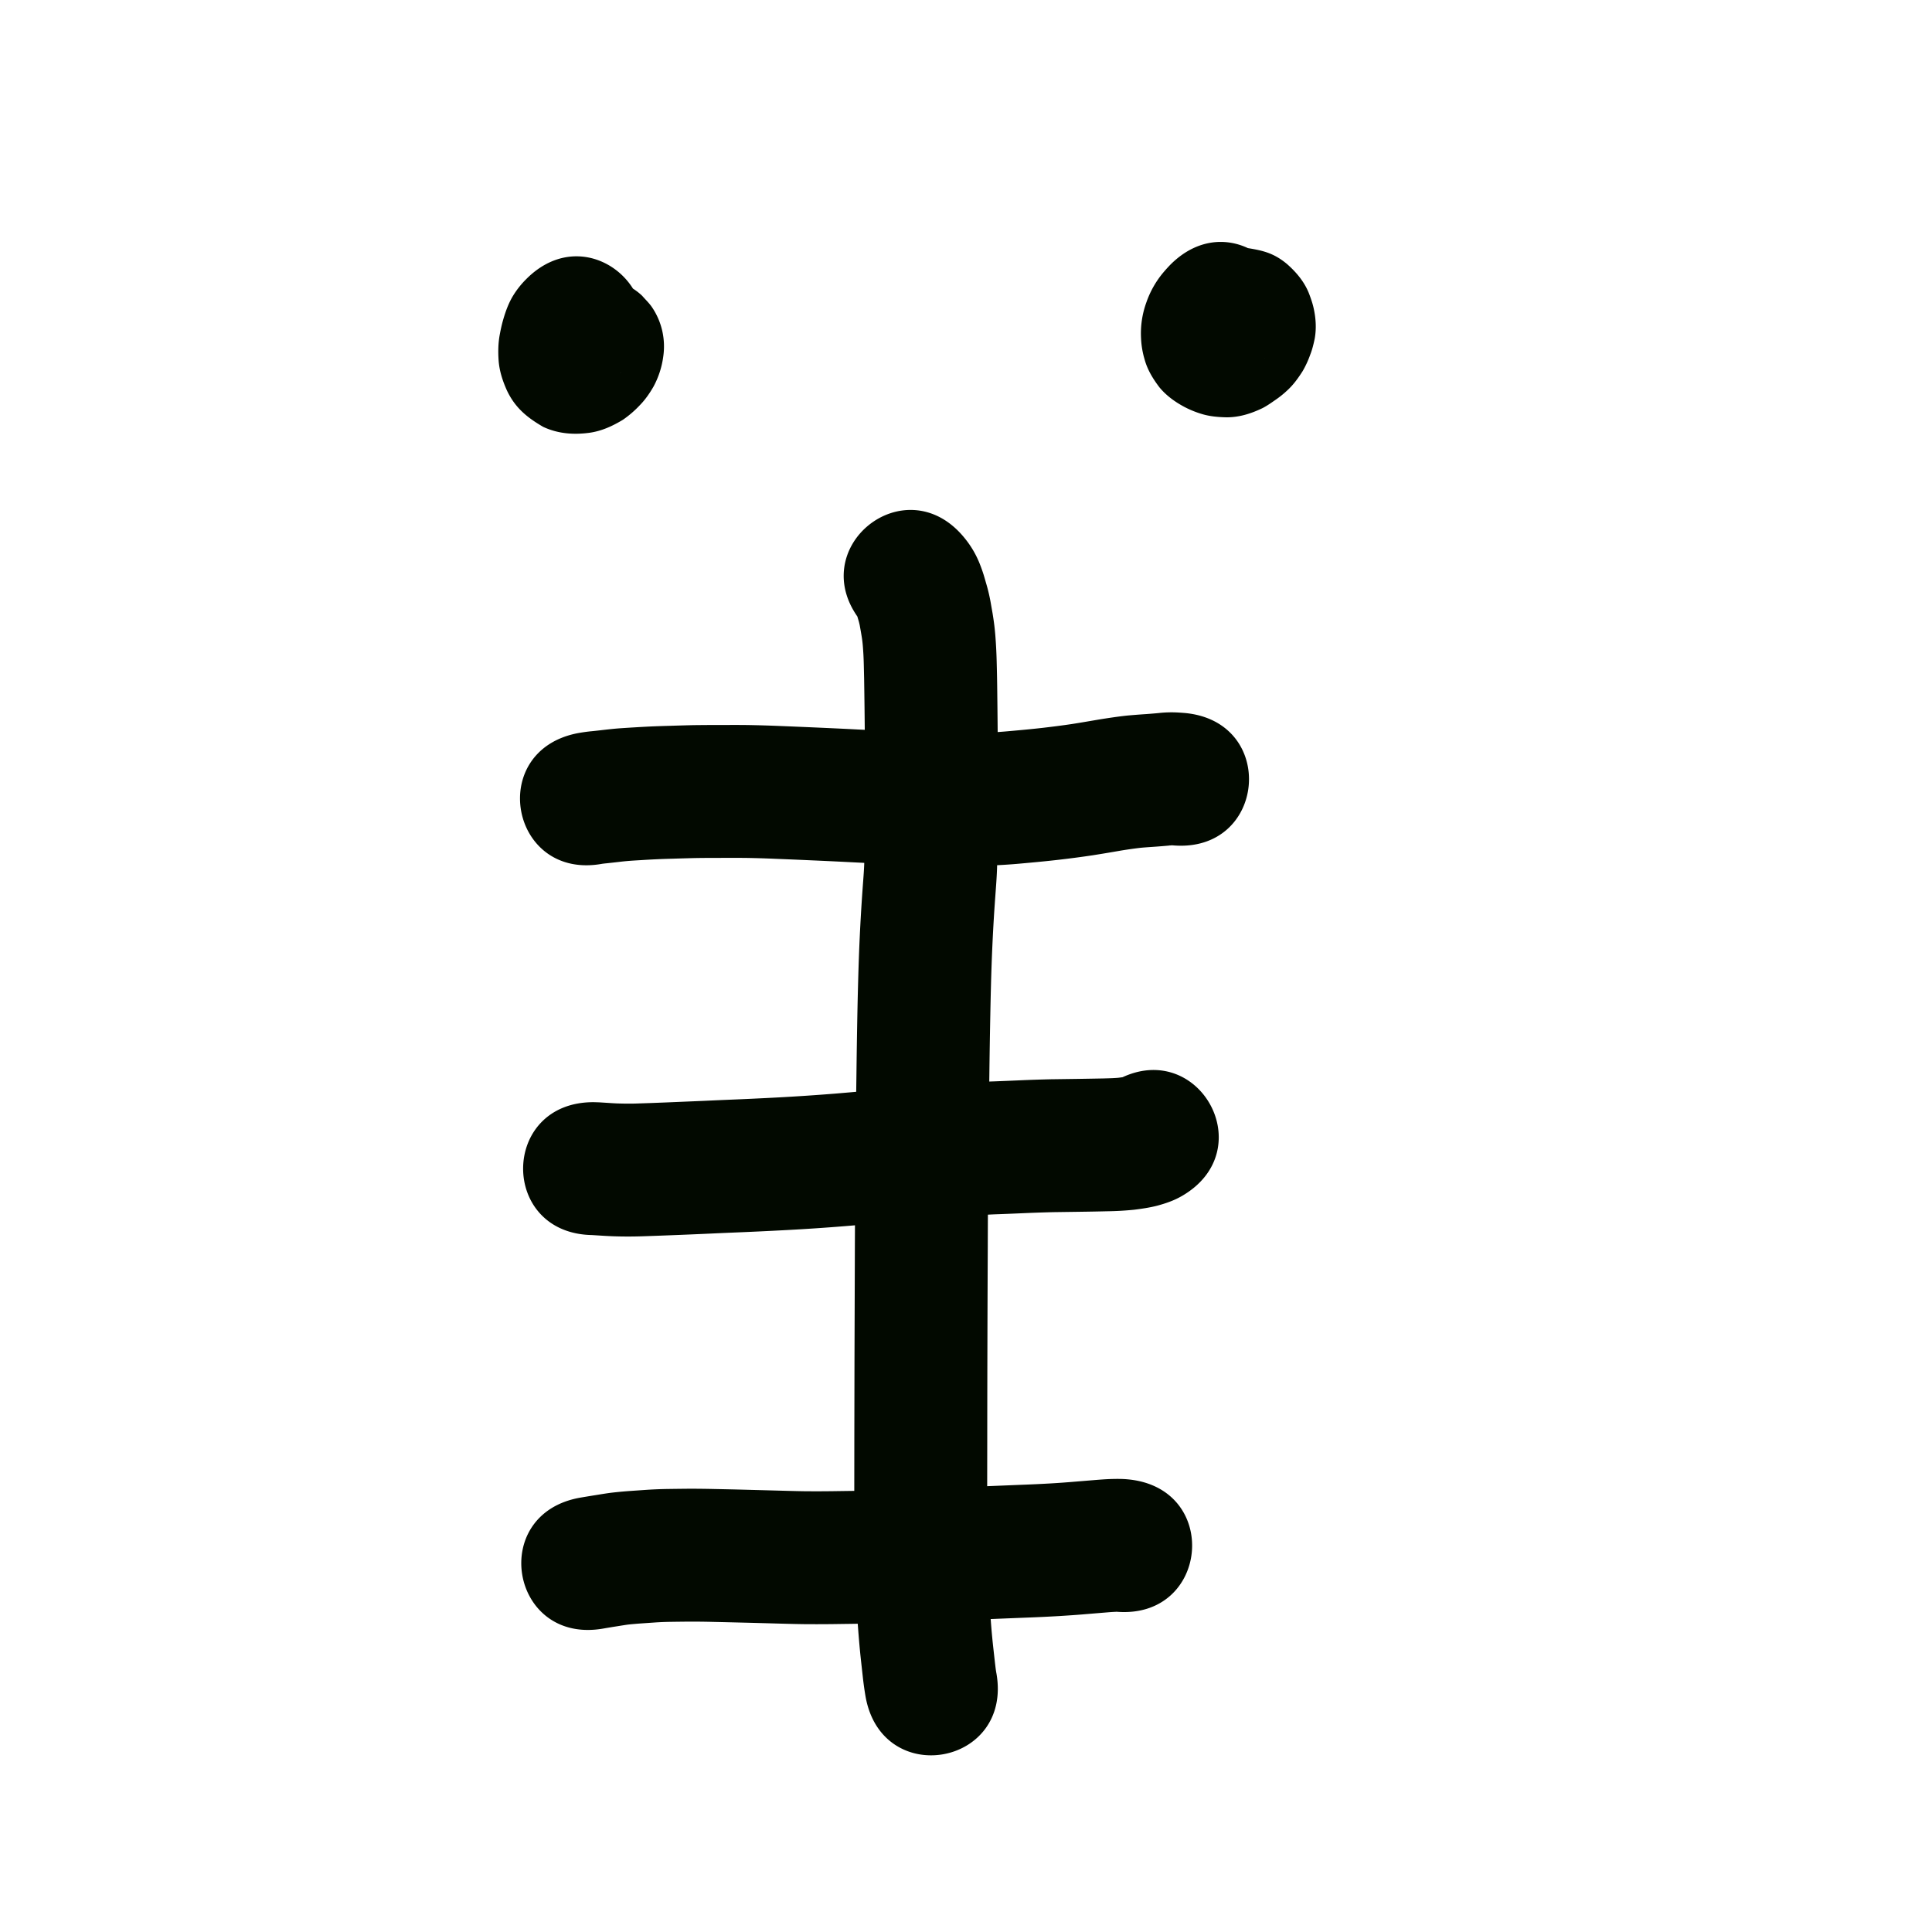 <svg viewBox="0 0 100 100"><path style="opacity:1;fill:#020900;fill-opacity:1;stroke:none;stroke-width:1;stroke-linecap:butt;stroke-linejoin:round;stroke-miterlimit:4;stroke-dasharray:none;stroke-opacity:1" d="M49.933 224.857a5 5 0 0 1 .787 1.349q.108.273.196.553.06.201.117.403a9 9 0 0 1 .263 1.132l.08.454q.04.245.073.49c.028.2.047.4.065.601a25 25 0 0 1 .073 1.367 90 90 0 0 1 .032 1.722 548 548 0 0 1 .027 2.725q.002.5 0 .998-.002.495-.007.992l-.012 2.091-.005 1.052q.001.567-.014 1.135c-.013.405-.042.809-.072 1.213q-.042.57-.08 1.141a100 100 0 0 0-.163 3.726q-.02.749-.034 1.496a390 390 0 0 0-.05 3.15l-.024 1.688a693 693 0 0 0-.058 7.21 2554 2554 0 0 0-.027 9.943l-.003 2.114-.002 1.98a75 75 0 0 0 .063 3.17q.03.694.073 1.388.039.597.088 1.194.04.47.092.94l.09.806c.023.177.039.357.074.533.84 4.79-5.935 5.98-6.776 1.19a17 17 0 0 1-.133-.94l-.094-.85q-.063-.566-.11-1.133-.055-.66-.098-1.322a71 71 0 0 1-.13-3.156 82 82 0 0 1-.018-1.828l.004-4.096.004-2.041.004-2.024.02-5.9a1703 1703 0 0 1 .022-3.829 755 755 0 0 1 .037-3.44l.023-1.683a443 443 0 0 1 .05-3.204q.016-.774.037-1.547.019-.708.045-1.415a101 101 0 0 1 .214-3.769c.022-.298.045-.597.056-.897.01-.323.01-.646.011-.97l.005-1.06.005-1.048.007-1.062.008-.948q.001-.471-.001-.942l-.007-.918a352 352 0 0 0-.033-2.646l-.017-.73q-.006-.266-.02-.53a20 20 0 0 0-.03-.44 6 6 0 0 0-.07-.552q-.03-.186-.064-.37c-.014-.077-.025-.155-.045-.23q-.018-.083-.042-.162-.046-.149-.085-.299c-.01-.026-.018-.058-.03-.084q.069.164.165.315.043.066.093.128c-3.057-3.784 2.294-8.108 5.351-4.324" transform="translate(0 -197)"/><path style="opacity:1;fill:#020900;fill-opacity:1;stroke:none;stroke-width:1;stroke-linecap:butt;stroke-linejoin:round;stroke-miterlimit:4;stroke-dasharray:none;stroke-opacity:1" d="m60.706 240.756-.163-.01c-.128.013.363-.018.09.009q-.381.036-.762.064c-.288.022-.576.037-.864.066a24 24 0 0 0-.972.138q-.74.13-1.481.247-.89.133-1.785.235c-.623.072-1.247.13-1.872.186-.739.07-1.48.108-2.221.127q-1.142.02-2.284.004c-.754-.015-1.506-.053-2.259-.09l-2.099-.105q-1.012-.052-2.024-.096-.935-.042-1.87-.079a55 55 0 0 0-1.571-.047q-.7-.004-1.402 0-.597-.002-1.193.008-.534.013-1.066.03c-.293.009-.585.016-.877.03q-.39.018-.777.042c-.23.015-.46.026-.69.044q-.27.022-.537.055-.324.037-.65.072c-.036 0-.406.05-.177.018-4.78.9-6.053-5.86-1.273-6.76.239-.041.478-.077.72-.098q.3-.031.6-.067c.27-.03.541-.061.814-.081q.39-.027.78-.05.442-.027.883-.048.489-.02.978-.033.576-.019 1.151-.033.648-.009 1.295-.009c.507 0 1.014-.004 1.522.002q.873.015 1.746.052.95.038 1.9.08 1.033.045 2.068.098l2.092.104c.673.034 1.347.069 2.02.083q1.007.015 2.013-.003a24 24 0 0 0 1.783-.103c.56-.049 1.12-.101 1.68-.165.51-.06 1.019-.123 1.527-.2.486-.076.97-.161 1.456-.243.46-.073.92-.142 1.384-.192q.494-.045.992-.077.312-.023.625-.052a6 6 0 0 1 .942-.033q.198.01.395.026c4.847.415 4.26 7.27-.587 6.854m.439 18.165c-.391.225-.817.369-1.25.486-.39.1-.789.158-1.188.208a16 16 0 0 1-1.401.08q-.687.017-1.374.026l-1.419.02q-.675.017-1.35.045-.733.033-1.465.06c-.482.015-.962.047-1.443.082q-.822.062-1.645.114a43 43 0 0 0-1.555.122 197 197 0 0 1-3.268.297 108 108 0 0 1-3.096.208 200 200 0 0 1-2.766.13q-.578.024-1.155.051a274 274 0 0 1-2.043.086 233 233 0 0 1-1.513.055 22 22 0 0 1-1.502-.003 23 23 0 0 1-.665-.036l-.472-.03.12.005c-4.864-.042-4.804-6.92.06-6.878l.26.008.476.03q.22.016.44.026.258.008.514.011c.183 0 .366 0 .549-.008l.687-.023.772-.03 2-.084q.596-.028 1.19-.053a207 207 0 0 0 2.67-.125 115 115 0 0 0 2.905-.195 205 205 0 0 0 3.193-.29 50 50 0 0 1 1.764-.14q.792-.05 1.584-.109c.56-.04 1.118-.077 1.678-.094q.724-.028 1.448-.06.753-.032 1.505-.05l1.438-.02q.647-.01 1.295-.023c.249-.007.498-.012.747-.033.088-.01.223-.03.292-.037a2.3 2.3 0 0 0-.42.193c4.228-2.406 7.63 3.573 3.403 5.979zm-3.401 21.499c.013.006.115.004-.03.009-.184.008-.366.024-.549.039l-.97.08c-.46.04-.92.07-1.38.099q-.84.049-1.68.08-.942.037-1.883.076-.983.039-1.964.072-.96.033-1.917.072-.97.04-1.94.073c-.654.022-1.309.03-1.963.038q-.94.016-1.883.007c-.588-.008-1.176-.026-1.764-.043a608 608 0 0 0-2.977-.074 45 45 0 0 0-1.13-.013q-.518.004-1.037.012a15 15 0 0 0-.804.034l-.823.057c-.192.017-.384.031-.575.054q-.256.038-.512.08a39 39 0 0 0-.745.123c-4.792.833-5.97-5.944-1.178-6.778a70 70 0 0 1 .84-.138c.272-.044.543-.09.817-.122q.438-.05.879-.082l.864-.06a22 22 0 0 1 1.136-.046q.558-.008 1.116-.013.645 0 1.286.015.71.014 1.42.032l1.615.043c.547.015 1.094.032 1.641.04q.864.008 1.728-.007c.603-.008 1.206-.014 1.81-.034a287 287 0 0 0 1.9-.071q.978-.04 1.956-.074.963-.033 1.927-.07l1.885-.077q.766-.028 1.533-.072.611-.036 1.221-.088l1.012-.083c.298-.024.597-.048.896-.057.282-.007.565-.01.846.017 4.845.442 4.22 7.292-.624 6.85m-25.619-64.132c-.1.14.28-.361.292-.379.104-.154.18-.324.249-.495-.007.023-.044.173-.026.11.029-.14.03-.283.024-.425a2.5 2.5 0 0 0-.22-.856c-.273-.623-.794-1.012-1.36-1.354a2.97 2.97 0 0 0-1.637-.285c-.36.045-.686.203-.996.383q-.14.098-.276.202a2.3 2.3 0 0 0-.368.49c-.11.188-.185.391-.244.6-.033.135-.028.11-.038.171a3.33 3.33 0 0 0 .535 2.322c.134.2.313.368.469.553.277.262.579.454.92.613-4.472-1.914-1.765-8.239 2.707-6.324.397.18.76.39 1.082.696.169.196.362.374.507.589.51.75.716 1.667.584 2.561a4.5 4.5 0 0 1-.506 1.554c-.201.349-.43.68-.714.968a5.4 5.4 0 0 1-.865.744c-.534.324-1.098.584-1.723.673-.824.113-1.636.054-2.403-.303-.842-.488-1.454-.99-1.877-1.88-.228-.505-.4-1.032-.435-1.59-.028-.434-.02-.87.06-1.3.05-.273.11-.544.188-.811.128-.437.287-.866.531-1.254a4.6 4.6 0 0 1 .634-.795c3.41-3.469 8.316 1.353 4.906 4.822m33.323-.728c.1-.105.067-.07-.007.014q.139-.158.245-.338c.047-.077.083-.16.118-.243.056-.15.088-.306.113-.463q.018-.134.018-.268a2.5 2.5 0 0 0-.089-.593c-.101-.38-.315-.71-.548-1.023a2.9 2.9 0 0 0-.813-.684c-.101-.055-.212-.09-.32-.128a2.5 2.5 0 0 0-.725-.112c-.45-.008-.875.118-1.28.306-.198.105-.326.2-.083.031.153-.117-.14.118-.174.148a2.4 2.4 0 0 0-.54.77c.091-.324-.087.351-.087.351a3 3 0 0 0 .015 1.168c.053.202.02.094.077.256.18.487.502.887.882 1.23.536.477 1.202.586 1.887.698-4.862-.145-4.656-7.021.206-6.876.942.144 1.534.249 2.27.86.5.44.925.949 1.161 1.58.081.22.16.443.212.672.122.532.16 1.078.062 1.618-.06.284-.127.567-.236.838a5 5 0 0 1-.389.84c-.222.348-.462.685-.767.969a5 5 0 0 1-.65.525c-.21.147-.421.295-.65.414-.592.287-1.217.485-1.883.48-.446-.01-.89-.05-1.318-.187a5 5 0 0 1-.837-.344c-.49-.259-.94-.583-1.298-1.011-.34-.444-.631-.919-.778-1.463a4.5 4.5 0 0 1-.182-1.091 4.7 4.7 0 0 1 .277-1.855 4.9 4.9 0 0 1 .918-1.594q.155-.181.323-.354c3.436-3.444 8.306 1.415 4.87 4.858" transform="translate(0 -197)"/></svg>